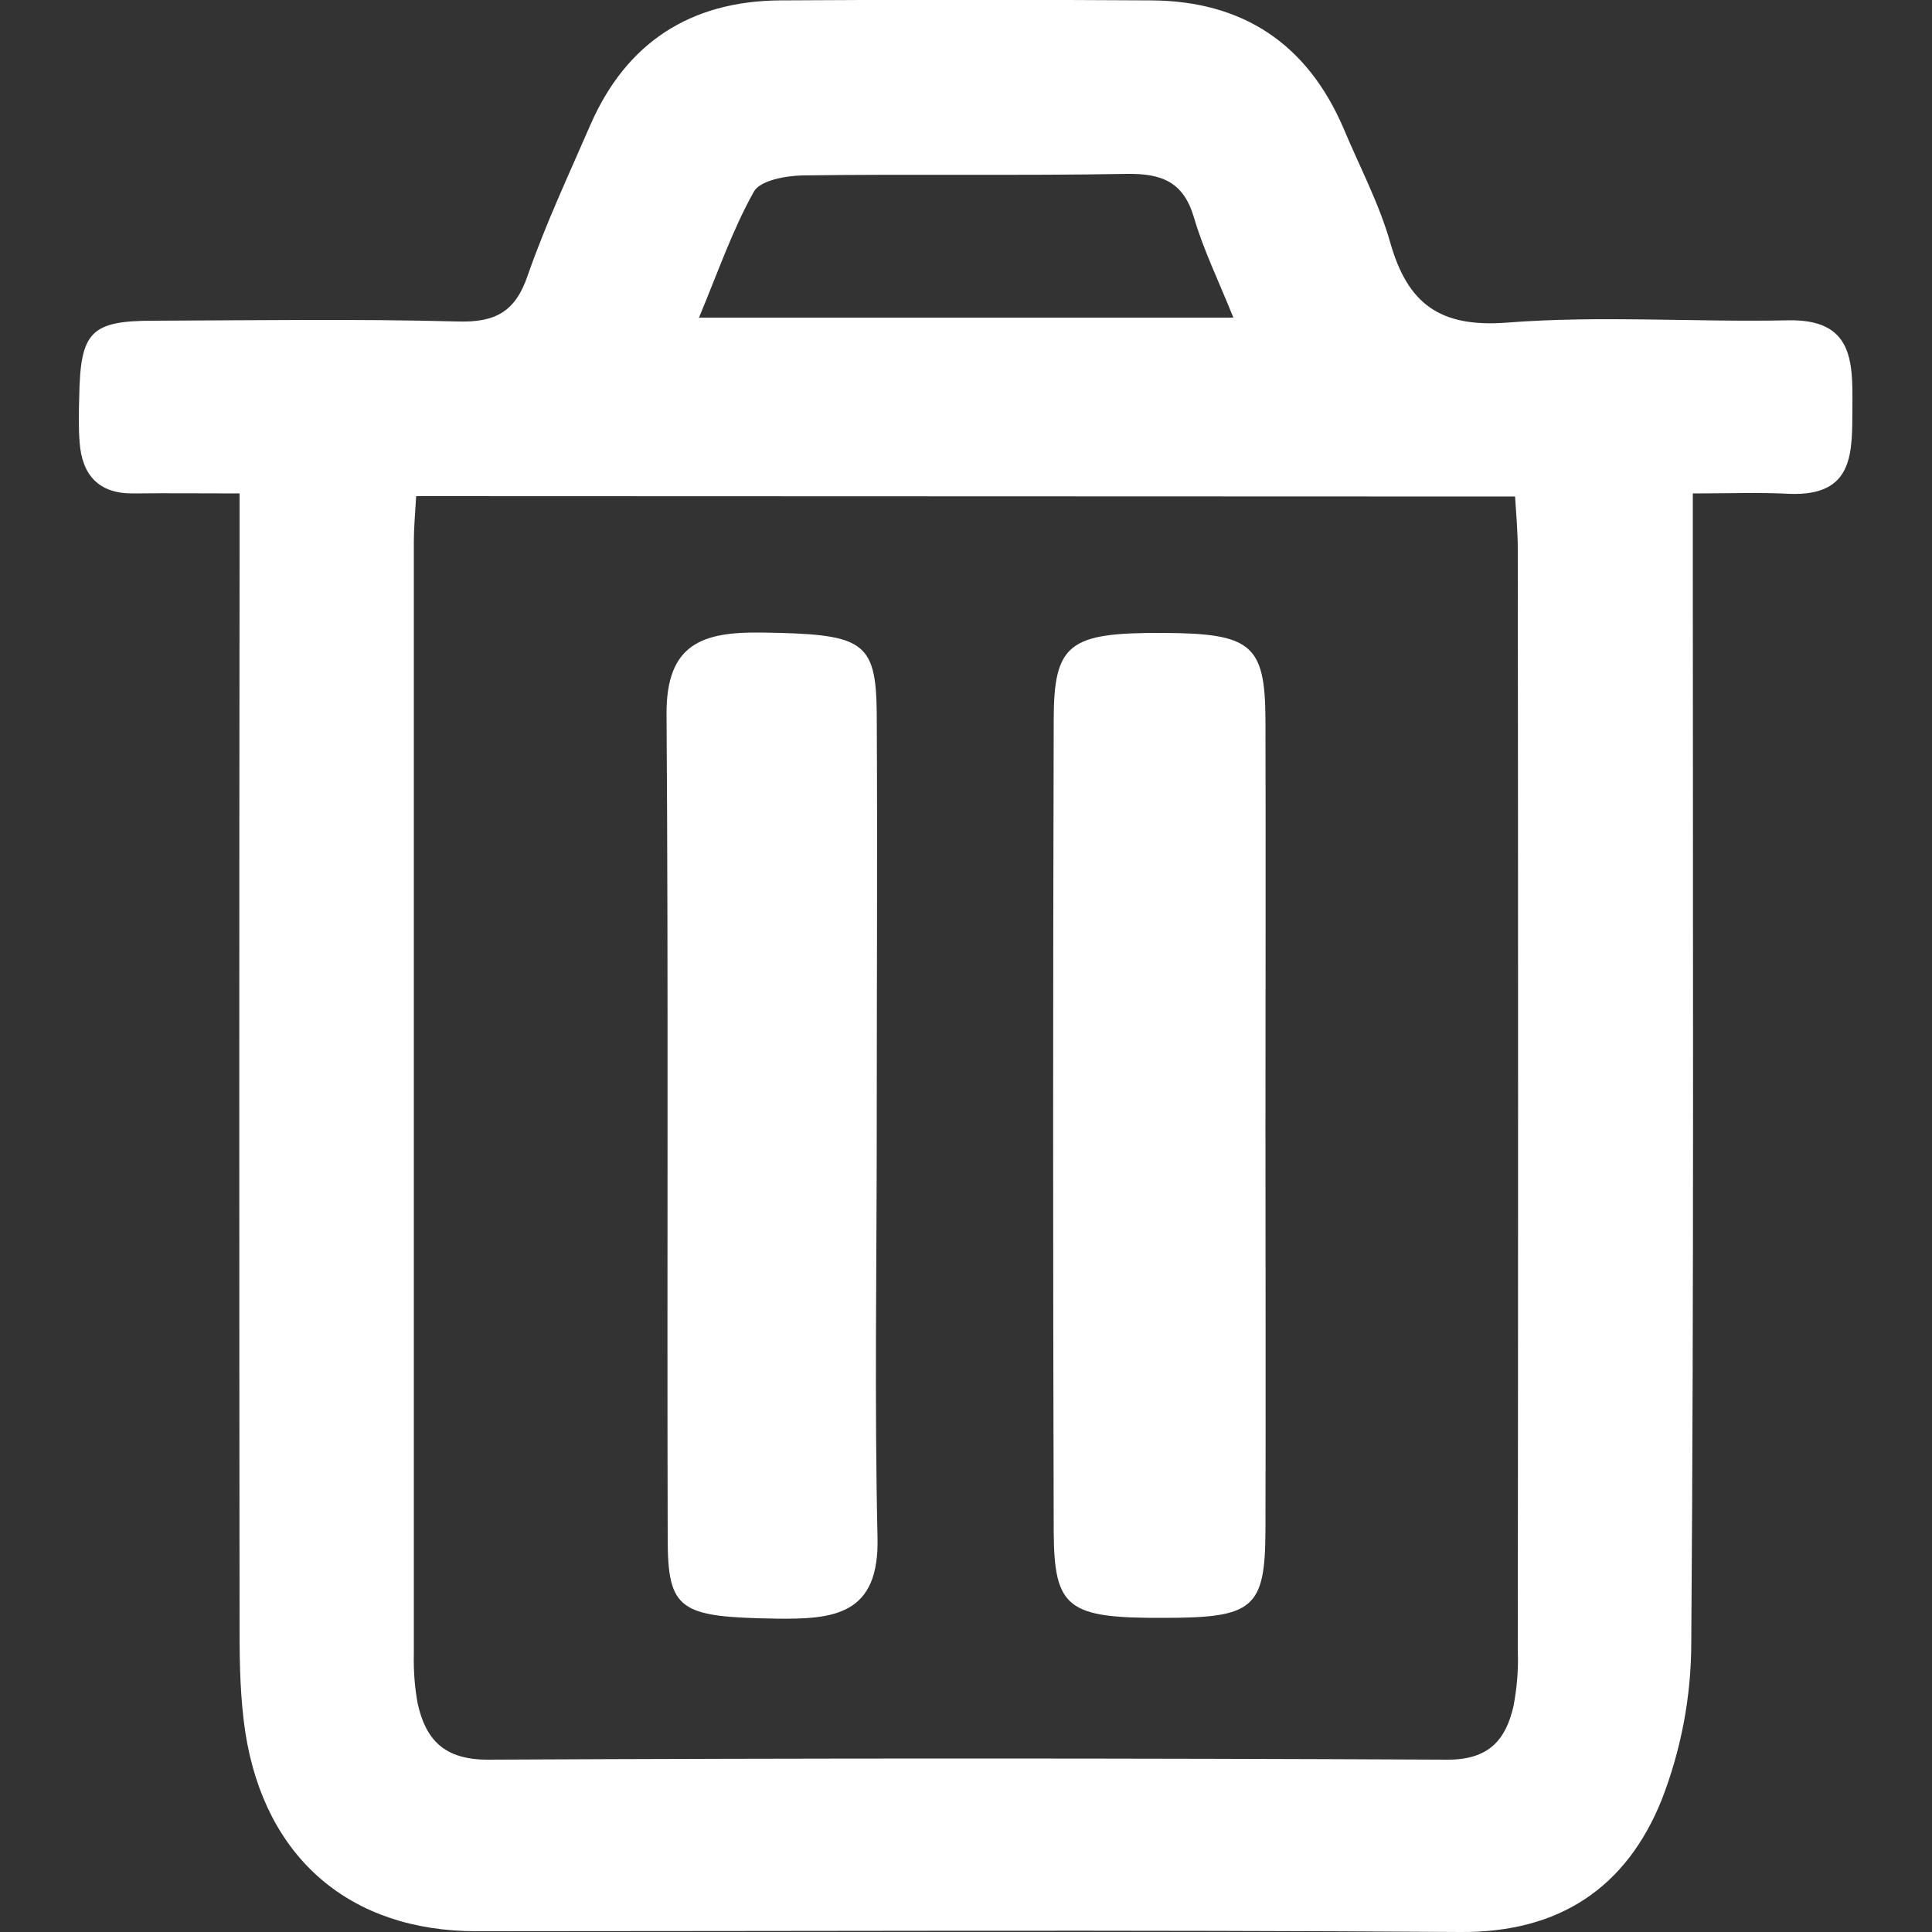 <?xml version="1.0" encoding="utf-8"?>
<!-- Generator: Adobe Illustrator 25.0.0, SVG Export Plug-In . SVG Version: 6.00 Build 0)  -->
<svg version="1.1" id="Menú" xmlns="http://www.w3.org/2000/svg" xmlns:xlink="http://www.w3.org/1999/xlink" x="0px" y="0px"
	 viewBox="0 0 500 500" style="enable-background:new 0 0 500 500;" xml:space="preserve">
<rect x="0" y="0" width="500" height="500" fill="#333333" stroke="none"/>
<style type="text/css">
	.st0{fill:#FFFFFF;}
</style>
<path class="st0" d="M438.1,127.7v19.6c0,92.6,0.3,185.2-0.4,277.7c0,14-2.6,27.8-7.7,40.9c-9.1,22.5-26.3,34.3-52.1,34.1
	c-84.9-0.6-169.7-0.2-254.6-0.2c-32.6,0-54.7-18.8-59.8-51.4c-1.3-8.6-1.5-17.4-1.5-26.1c-0.1-92.6-0.1-185.2,0-277.7v-16.9
	c-10.3,0-18.9-0.1-27.5,0c-9,0.1-13.3-4.8-13.9-13.3c-0.3-3.9-0.2-7.8-0.1-11.6C20.8,85.8,23.4,83,39.9,83
	c26.2-0.1,52.4-0.5,78.5,0.2c9.8,0.3,15-2.5,18.2-12c4.6-13.2,10.6-26,16.2-38.9c9.3-21.3,25.9-32,49-32.2c32-0.2,64-0.2,96,0
	c23.8,0.1,40.5,11.2,49.9,33.1c4.1,9.8,9.2,19.4,12.1,29.6c4.5,15.8,12.8,22,30.1,20.7c24.1-1.9,48.5-0.1,72.7-0.6
	c16.9-0.4,16.9,10.4,16.8,22.3c-0.1,11.7,0.7,23.3-16.4,22.6C455.4,127.4,447.7,127.7,438.1,127.7z M107.7,128.4
	c-0.3,5-0.6,8.4-0.6,11.8c0,95.9,0,191.8,0,287.7c-0.1,4.4,0.2,8.7,1,13c2.1,9.4,6.9,14.5,18.1,14.5c82.8-0.4,165.7-0.4,248.5,0
	c10.6,0,15-5.1,17-13.9c0.9-4.8,1.3-9.6,1.1-14.4c0.1-94.9,0.1-189.8,0-284.8c0-4.6-0.4-9.2-0.7-13.8L107.7,128.4z M319.2,82.2
	c-4-9.9-7.8-17.7-10.2-25.9c-2.7-9.2-8.3-11.4-17.2-11.3c-28.1,0.5-56.1,0-84.2,0.4c-4.3,0.1-10.9,1.3-12.5,4.2
	c-5.5,9.8-9.2,20.6-14.2,32.6H319.2z"/>
<path class="st0" d="M327.5,292.1c0,34.7,0.1,69.4,0,104c-0.1,20.2-3.1,22.6-26.3,22.6c-24.9,0.1-28.4-2.4-28.5-22.4
	c-0.2-69.9-0.2-139.9,0-209.8c0-20,3.9-22.8,28.2-22.7c22.9,0.1,26.5,2.9,26.6,22.4C327.6,221.5,327.5,256.8,327.5,292.1z"/>
<path class="st0" d="M226.9,292.1c0,35.2-0.6,70.5,0.2,105.8c0.5,20.1-11.3,21.2-26.3,21c-24.9-0.4-28-2.1-28-20.8
	c-0.2-71.1,0.2-142.2-0.3-213.3c-0.1-18.3,9.4-21.3,24.6-21.1c26.3,0.4,29.6,2,29.8,20.9C227.1,220.4,226.9,256.2,226.9,292.1z"/>
</svg>
